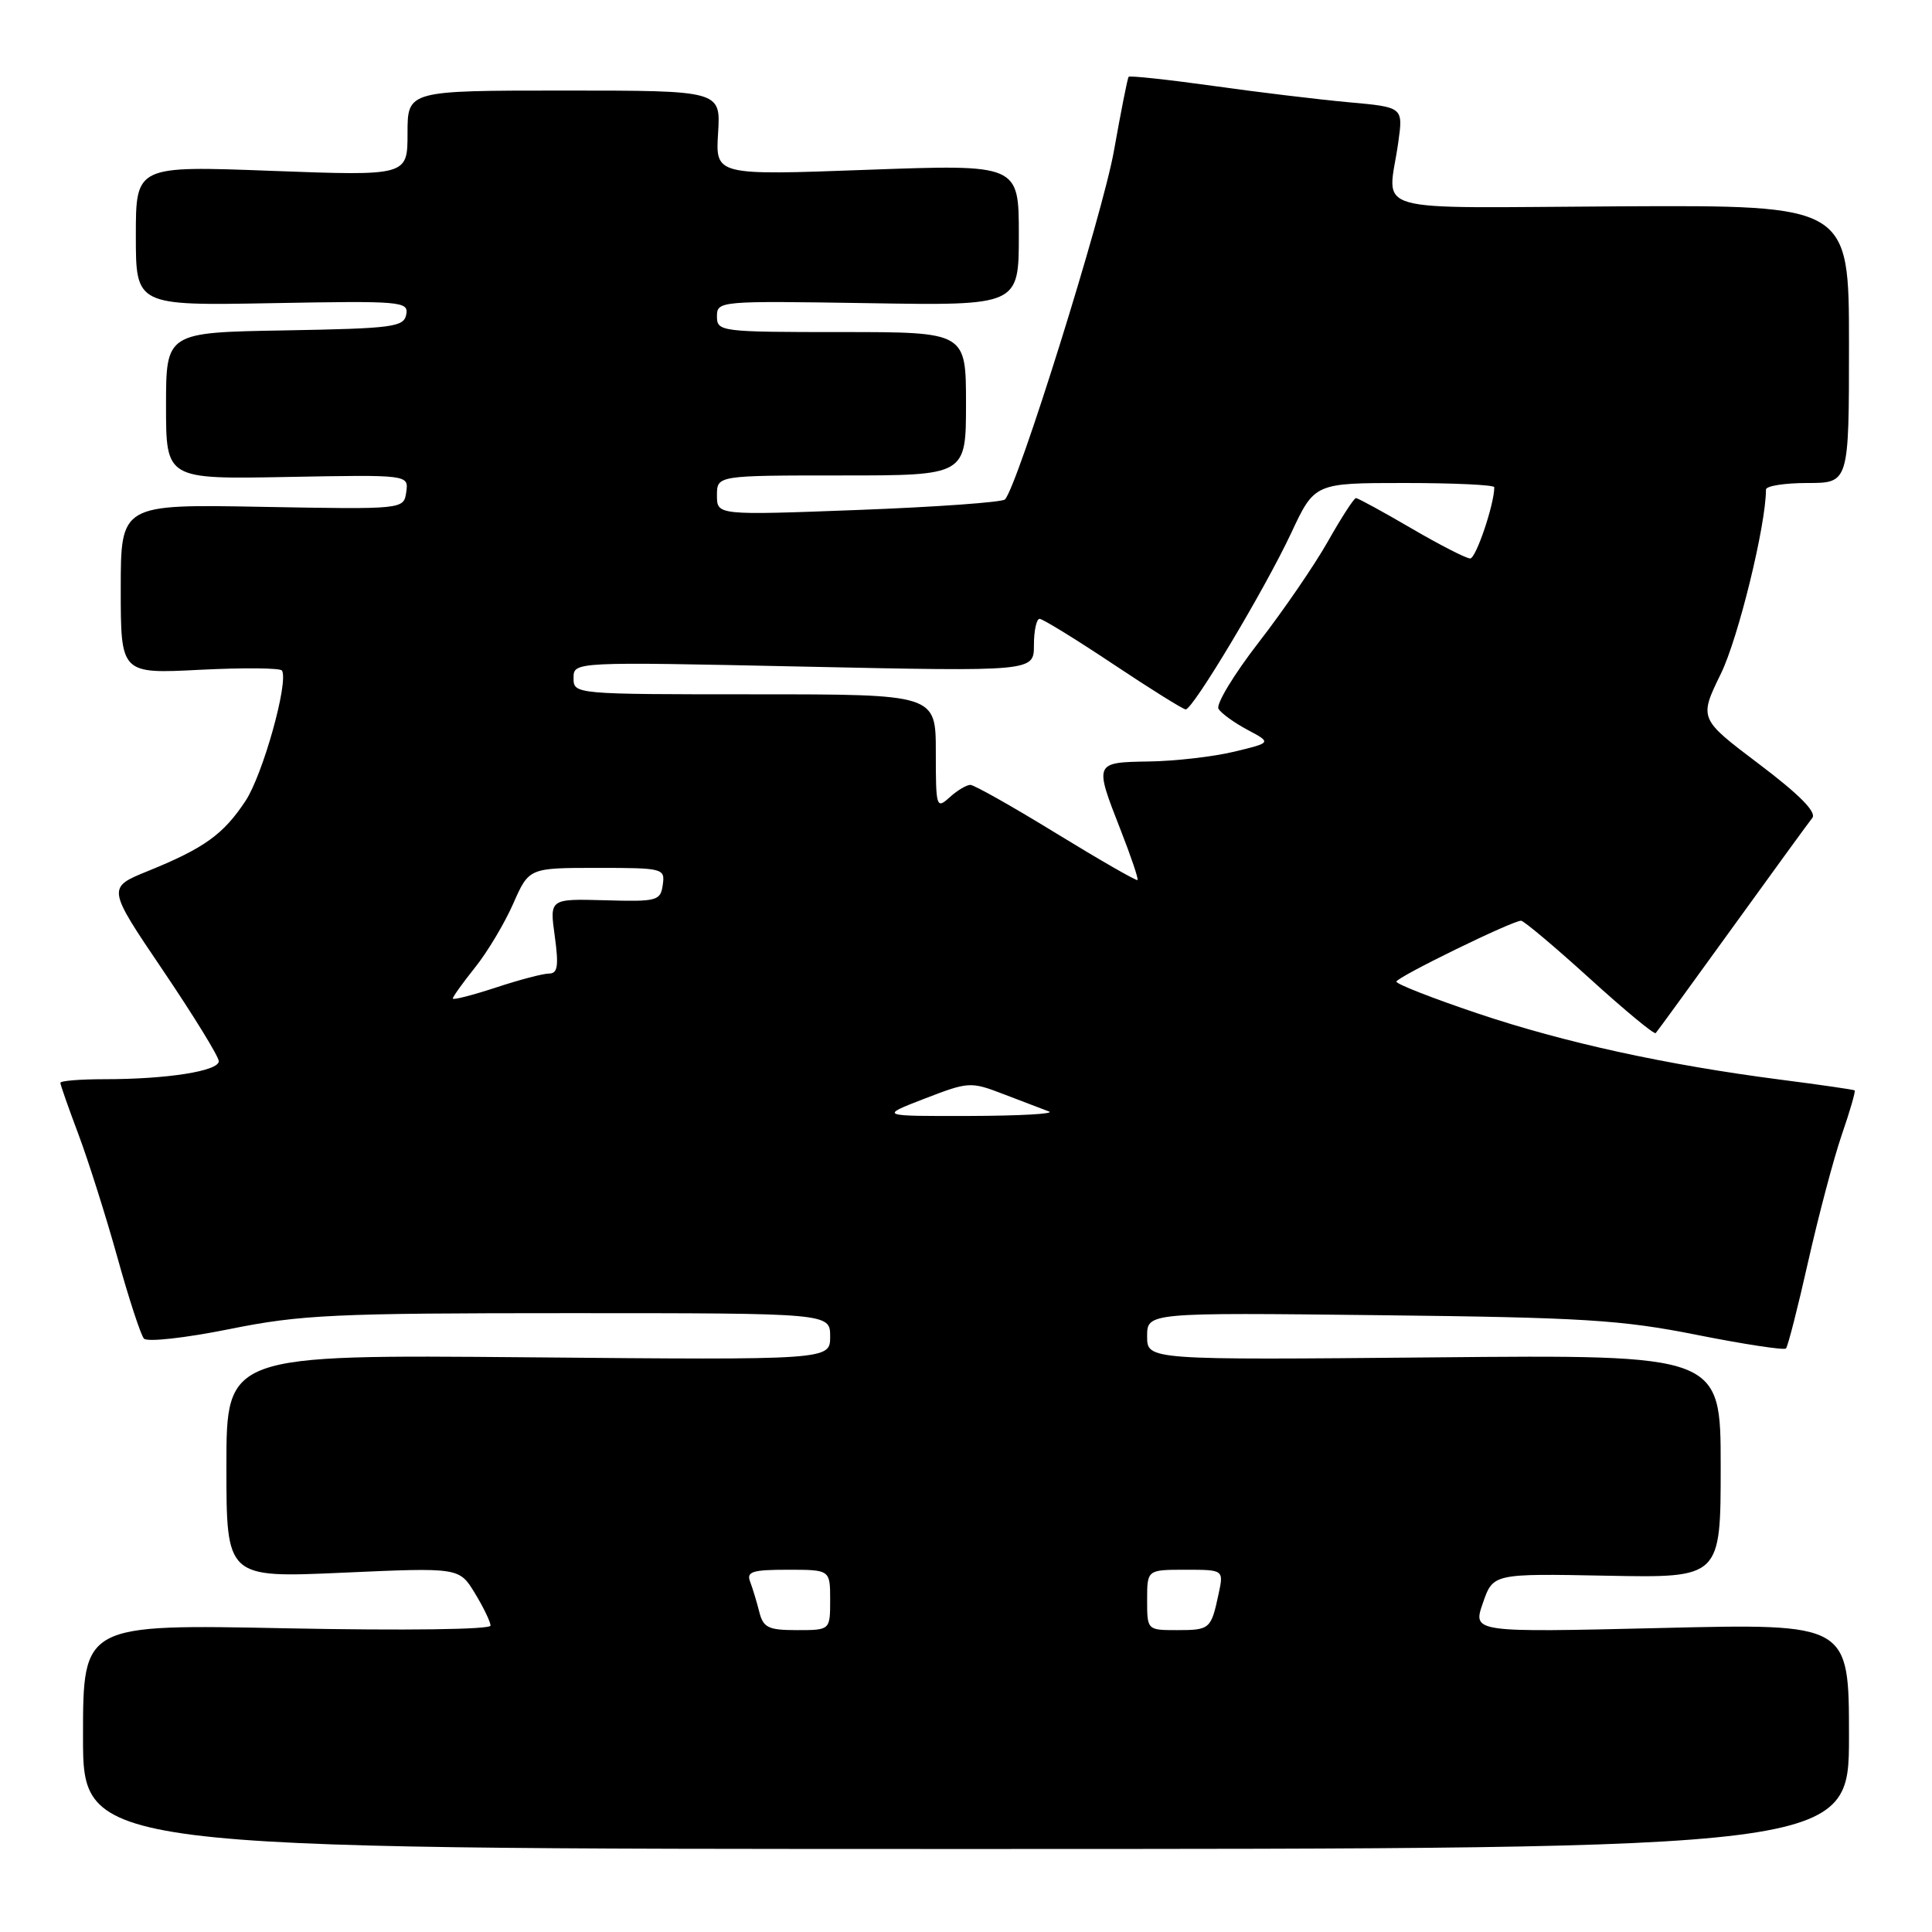 <?xml version="1.0" encoding="UTF-8" standalone="no"?>
<!DOCTYPE svg PUBLIC "-//W3C//DTD SVG 1.1//EN" "http://www.w3.org/Graphics/SVG/1.1/DTD/svg11.dtd" >
<svg xmlns="http://www.w3.org/2000/svg" xmlns:xlink="http://www.w3.org/1999/xlink" version="1.1" viewBox="0 0 256 256">
 <g >
 <path fill="currentColor"
d=" M 245.00 230.06 C 245.00 215.12 245.00 215.12 220.06 215.72 C 195.13 216.31 195.13 216.31 196.49 212.41 C 197.84 208.50 197.84 208.50 212.92 208.79 C 228.00 209.08 228.00 209.08 228.00 194.29 C 228.00 179.50 228.00 179.50 190.00 179.86 C 152.00 180.21 152.00 180.21 152.00 177.07 C 152.00 173.92 152.00 173.92 182.75 174.27 C 209.78 174.57 214.87 174.89 224.85 176.88 C 231.09 178.12 236.40 178.93 236.65 178.68 C 236.90 178.43 238.23 173.23 239.60 167.13 C 240.98 161.02 242.98 153.47 244.05 150.35 C 245.13 147.23 245.89 144.59 245.75 144.48 C 245.61 144.38 241.22 143.74 236.00 143.07 C 220.82 141.11 207.31 138.16 195.75 134.27 C 189.84 132.28 185.01 130.39 185.03 130.07 C 185.05 129.49 200.38 122.00 201.55 122.00 C 201.91 122.00 206.00 125.44 210.63 129.64 C 215.26 133.85 219.20 137.11 219.39 136.89 C 219.59 136.68 224.13 130.43 229.50 123.00 C 234.86 115.58 239.65 108.99 240.14 108.38 C 240.74 107.62 238.43 105.28 233.08 101.24 C 225.12 95.23 225.12 95.23 228.03 89.26 C 230.34 84.53 234.00 69.57 234.00 64.87 C 234.00 64.39 236.47 64.00 239.50 64.00 C 245.00 64.00 245.00 64.00 245.00 45.59 C 245.00 27.19 245.00 27.19 214.75 27.34 C 180.46 27.52 183.93 28.52 185.28 18.85 C 185.93 14.20 185.93 14.20 178.72 13.55 C 174.75 13.19 166.62 12.21 160.66 11.37 C 154.69 10.54 149.69 10.00 149.55 10.18 C 149.40 10.35 148.53 14.78 147.60 20.00 C 146.10 28.44 134.84 64.44 133.16 66.18 C 132.80 66.55 124.06 67.18 113.75 67.57 C 95.00 68.28 95.00 68.28 95.00 65.64 C 95.00 63.00 95.00 63.00 111.50 63.00 C 128.00 63.00 128.00 63.00 128.00 53.50 C 128.00 44.00 128.00 44.00 111.50 44.00 C 95.47 44.00 95.00 43.94 95.00 41.92 C 95.00 39.88 95.32 39.86 115.00 40.17 C 135.00 40.50 135.00 40.50 135.00 31.13 C 135.00 21.77 135.00 21.77 114.90 22.50 C 94.80 23.24 94.80 23.24 95.15 17.62 C 95.50 12.00 95.50 12.00 74.75 12.00 C 54.00 12.00 54.00 12.00 54.00 17.66 C 54.00 23.31 54.00 23.31 36.00 22.64 C 18.00 21.96 18.00 21.96 18.00 31.23 C 18.00 40.50 18.00 40.50 36.09 40.17 C 53.18 39.85 54.16 39.94 53.83 41.67 C 53.51 43.34 52.08 43.52 37.74 43.78 C 22.00 44.05 22.00 44.05 22.00 53.78 C 22.00 63.50 22.00 63.50 38.07 63.20 C 54.15 62.90 54.15 62.90 53.83 65.20 C 53.50 67.50 53.50 67.50 34.75 67.16 C 16.00 66.81 16.00 66.81 16.00 78.05 C 16.00 89.29 16.00 89.29 26.51 88.75 C 32.29 88.46 37.18 88.50 37.37 88.86 C 38.25 90.43 34.82 102.67 32.53 106.13 C 29.59 110.57 27.08 112.38 19.60 115.42 C 14.18 117.62 14.18 117.62 21.58 128.56 C 25.65 134.58 28.98 140.00 28.99 140.61 C 29.00 141.92 22.16 143.00 13.86 143.00 C 10.64 143.00 8.00 143.21 8.00 143.48 C 8.00 143.74 9.08 146.82 10.40 150.32 C 11.71 153.82 14.03 161.14 15.55 166.59 C 17.06 172.04 18.65 176.89 19.07 177.37 C 19.50 177.85 24.50 177.30 30.37 176.12 C 39.88 174.20 44.23 174.00 75.45 174.00 C 110.00 174.00 110.00 174.00 110.00 177.10 C 110.00 180.21 110.00 180.21 70.00 179.85 C 30.00 179.50 30.00 179.50 30.00 194.29 C 30.00 209.08 30.00 209.08 45.42 208.39 C 60.85 207.70 60.85 207.70 62.92 211.10 C 64.06 212.97 64.99 214.90 65.00 215.40 C 65.00 215.92 53.74 216.07 38.00 215.76 C 11.00 215.21 11.00 215.21 11.00 230.11 C 11.00 245.00 11.00 245.00 128.00 245.00 C 245.00 245.00 245.00 245.00 245.00 230.06 Z  M 100.61 213.59 C 100.28 212.27 99.73 210.47 99.40 209.59 C 98.88 208.25 99.67 208.00 104.39 208.00 C 110.00 208.00 110.00 208.00 110.00 212.00 C 110.00 216.00 110.00 216.00 105.61 216.00 C 101.80 216.00 101.14 215.68 100.61 213.59 Z  M 152.00 212.00 C 152.00 208.00 152.00 208.00 157.08 208.00 C 162.16 208.00 162.16 208.00 161.46 211.25 C 160.47 215.87 160.32 216.00 155.94 216.00 C 152.01 216.00 152.00 215.99 152.00 212.00 Z  M 122.50 145.58 C 128.37 143.32 128.60 143.30 133.00 144.99 C 135.47 145.94 138.18 146.97 139.00 147.28 C 139.82 147.59 135.10 147.85 128.50 147.87 C 116.50 147.90 116.50 147.90 122.50 145.58 Z  M 60.00 132.31 C 60.00 132.07 61.33 130.22 62.95 128.19 C 64.58 126.16 66.85 122.36 68.00 119.75 C 70.09 115.00 70.09 115.00 79.12 115.00 C 87.90 115.00 88.13 115.06 87.82 117.25 C 87.52 119.37 87.08 119.49 80.16 119.29 C 72.82 119.09 72.82 119.09 73.51 124.04 C 74.05 128.00 73.90 129.00 72.75 129.00 C 71.96 129.00 68.77 129.84 65.66 130.87 C 62.54 131.89 60.00 132.54 60.00 132.31 Z  M 139.98 110.44 C 134.22 106.90 129.09 104.01 128.58 104.00 C 128.07 104.00 126.83 104.74 125.83 105.65 C 124.07 107.24 124.00 107.01 124.00 99.65 C 124.00 92.00 124.00 92.00 100.00 92.00 C 76.07 92.00 76.00 91.99 76.00 89.84 C 76.00 87.68 76.00 87.68 106.50 88.33 C 137.00 88.98 137.00 88.98 137.00 85.49 C 137.00 83.57 137.34 82.00 137.75 82.00 C 138.16 82.00 142.55 84.70 147.50 88.00 C 152.45 91.30 156.78 94.00 157.11 94.00 C 158.08 94.00 167.60 78.07 171.07 70.67 C 174.19 64.00 174.19 64.00 186.09 64.00 C 192.64 64.00 198.00 64.25 198.00 64.56 C 198.00 66.83 195.57 74.00 194.81 74.00 C 194.28 74.00 190.77 72.20 187.00 70.00 C 183.23 67.80 179.94 66.00 179.67 66.00 C 179.41 66.00 177.74 68.58 175.96 71.73 C 174.18 74.88 170.04 80.92 166.76 85.15 C 163.48 89.39 161.09 93.34 161.46 93.93 C 161.83 94.53 163.56 95.78 165.31 96.71 C 168.50 98.41 168.50 98.41 163.50 99.61 C 160.75 100.27 155.69 100.85 152.25 100.90 C 144.97 101.02 144.98 101.01 148.49 109.98 C 149.86 113.48 150.87 116.46 150.73 116.61 C 150.58 116.75 145.75 113.97 139.98 110.44 Z "/>
</g>
</svg>